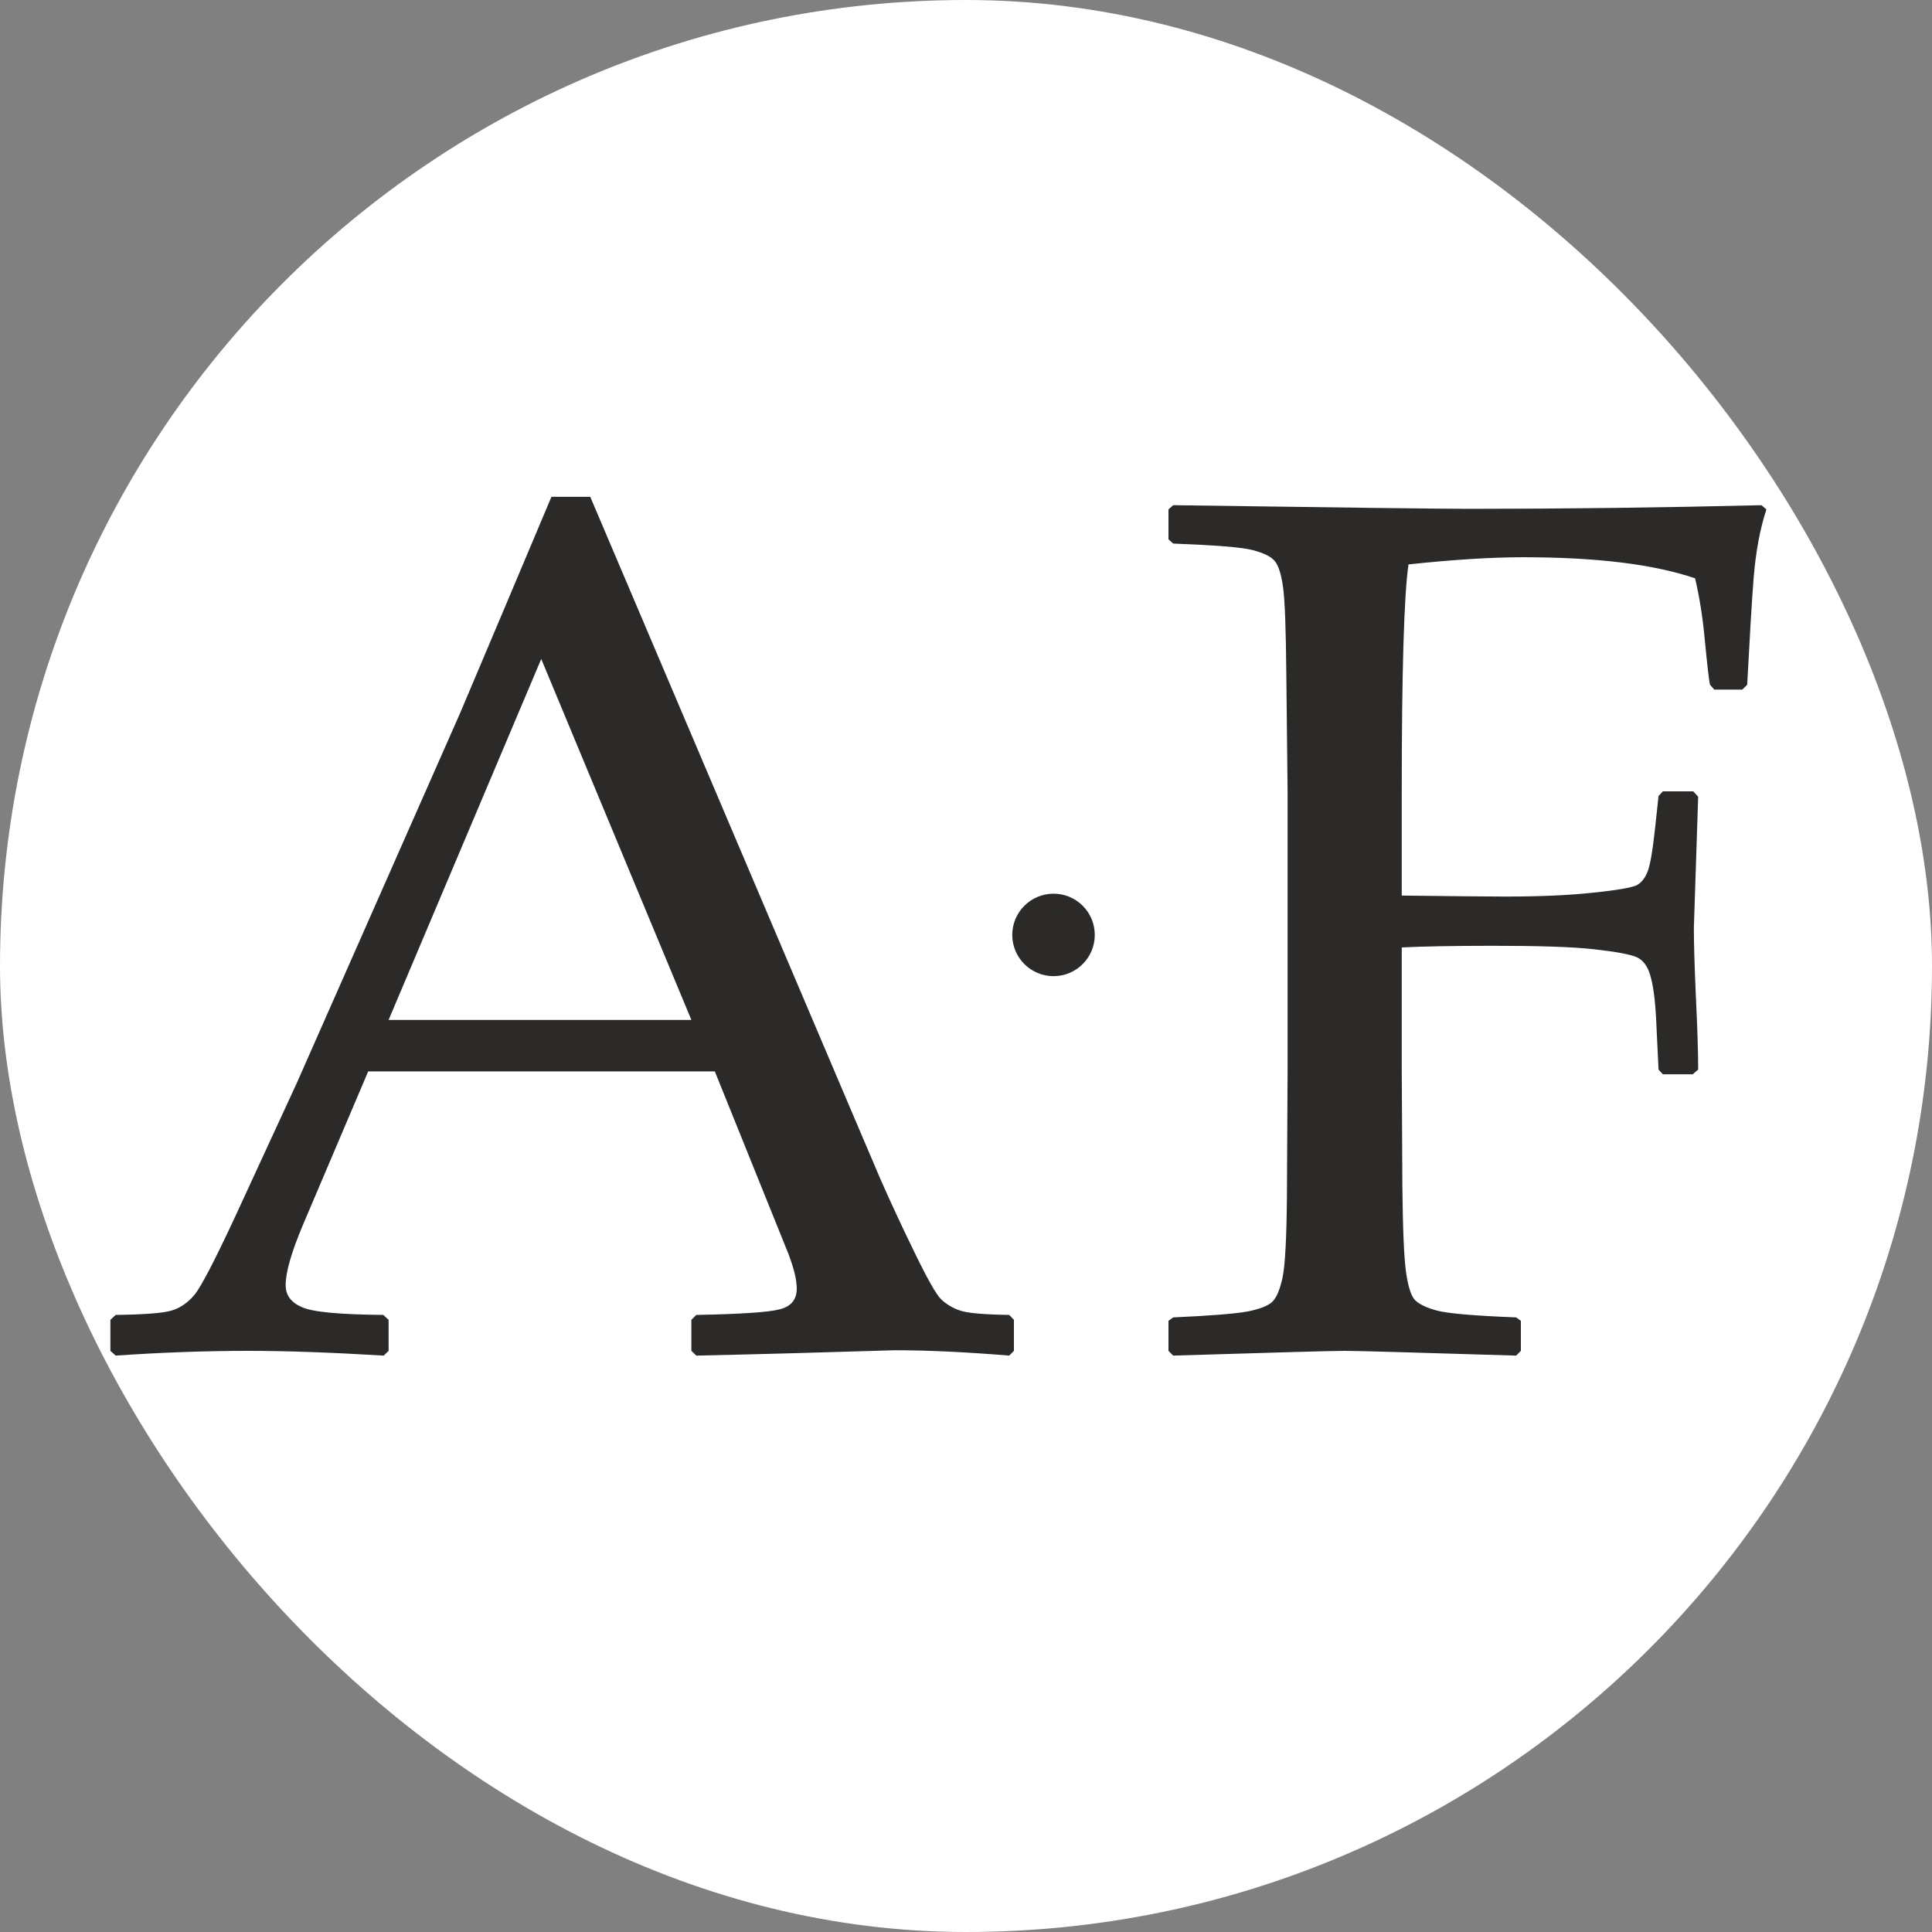 <svg width="35" height="35" viewBox="0 0 35 35" fill="none" xmlns="http://www.w3.org/2000/svg">
<rect x="0" y="0" width="35" height="35" fill="#808080" stroke="none"/>
<rect width="35" height="35" rx="17.5" fill="white"/>
<path d="M2.096 24.558L2 24.472V23.91L2.096 23.821C2.622 23.814 2.962 23.788 3.114 23.74C3.266 23.695 3.403 23.599 3.521 23.459C3.639 23.318 3.88 22.855 4.243 22.078L5.383 19.606L8.332 12.926C8.887 11.616 9.438 10.31 9.99 9H10.693L15.322 19.887L15.94 21.338C16.122 21.753 16.329 22.2 16.566 22.685C16.799 23.166 16.962 23.455 17.051 23.54C17.143 23.625 17.254 23.695 17.387 23.74C17.52 23.788 17.82 23.814 18.283 23.821L18.368 23.91V24.472L18.283 24.558C17.517 24.495 16.825 24.461 16.21 24.461C15.011 24.498 13.813 24.532 12.614 24.558L12.525 24.472V23.91L12.614 23.821C13.424 23.806 13.927 23.773 14.131 23.718C14.334 23.666 14.434 23.54 14.434 23.344C14.434 23.185 14.382 22.977 14.283 22.715L12.95 19.41H6.67L5.49 22.185C5.279 22.685 5.175 23.048 5.175 23.281C5.175 23.462 5.271 23.595 5.468 23.68C5.664 23.769 6.156 23.814 6.944 23.821L7.04 23.91V24.472L6.952 24.558C6.019 24.502 5.205 24.472 4.502 24.472C3.706 24.472 2.907 24.502 2.096 24.558ZM7.04 18.477H12.525L9.805 11.938L7.04 18.477ZM25.394 17.164V19.366L25.405 21.479C25.413 22.267 25.435 22.789 25.472 23.048C25.509 23.303 25.561 23.47 25.627 23.544C25.698 23.621 25.831 23.688 26.023 23.74C26.22 23.795 26.701 23.836 27.467 23.866L27.552 23.928V24.472L27.467 24.558C25.631 24.502 24.595 24.472 24.354 24.472C24.125 24.472 23.089 24.502 21.253 24.558L21.168 24.472V23.928L21.253 23.866C21.934 23.836 22.382 23.799 22.604 23.758C22.826 23.714 22.974 23.655 23.048 23.584C23.126 23.51 23.185 23.366 23.233 23.151C23.281 22.933 23.307 22.441 23.314 21.675L23.326 19.366V14.347L23.303 12.231C23.296 11.409 23.277 10.876 23.244 10.639C23.211 10.399 23.159 10.24 23.092 10.162C23.022 10.081 22.893 10.018 22.696 9.966C22.5 9.914 22.019 9.877 21.253 9.847L21.168 9.77V9.229L21.253 9.152C24.317 9.196 26.109 9.218 26.619 9.218C28.34 9.218 30.105 9.196 31.911 9.152L32 9.229C31.882 9.588 31.808 9.999 31.77 10.458C31.733 10.917 31.697 11.568 31.652 12.405L31.563 12.493H31.056L30.979 12.405C30.964 12.356 30.93 12.075 30.882 11.572C30.845 11.172 30.786 10.809 30.708 10.477C29.957 10.221 28.921 10.095 27.596 10.095C27.004 10.095 26.308 10.14 25.516 10.225C25.435 10.791 25.394 12.164 25.394 14.347V16.224C26.312 16.235 26.937 16.242 27.27 16.242C27.885 16.242 28.414 16.22 28.854 16.172C29.295 16.128 29.558 16.079 29.646 16.039C29.732 15.994 29.798 15.913 29.846 15.794C29.894 15.676 29.939 15.413 29.983 15.006L30.046 14.421L30.124 14.336H30.675L30.764 14.433L30.686 16.808C30.686 17.082 30.697 17.478 30.72 18C30.749 18.592 30.764 19.051 30.764 19.377L30.664 19.462H30.124L30.046 19.377L30.002 18.455C29.983 18.093 29.946 17.83 29.894 17.663C29.846 17.497 29.761 17.389 29.646 17.338C29.532 17.29 29.273 17.241 28.877 17.197C28.477 17.152 27.866 17.134 27.045 17.134C26.312 17.134 25.764 17.145 25.394 17.164Z" fill="#2B2A29"/>
<path fill-rule="evenodd" clip-rule="evenodd" d="M19.086 16.336C19.418 16.336 19.687 16.605 19.687 16.937C19.687 17.269 19.418 17.538 19.086 17.538C18.754 17.538 18.484 17.269 18.484 16.937C18.484 16.605 18.754 16.336 19.086 16.336Z" fill="#2B2A29" stroke="#2B2A29" stroke-width="0.292" stroke-miterlimit="22.926"/>
</svg>
